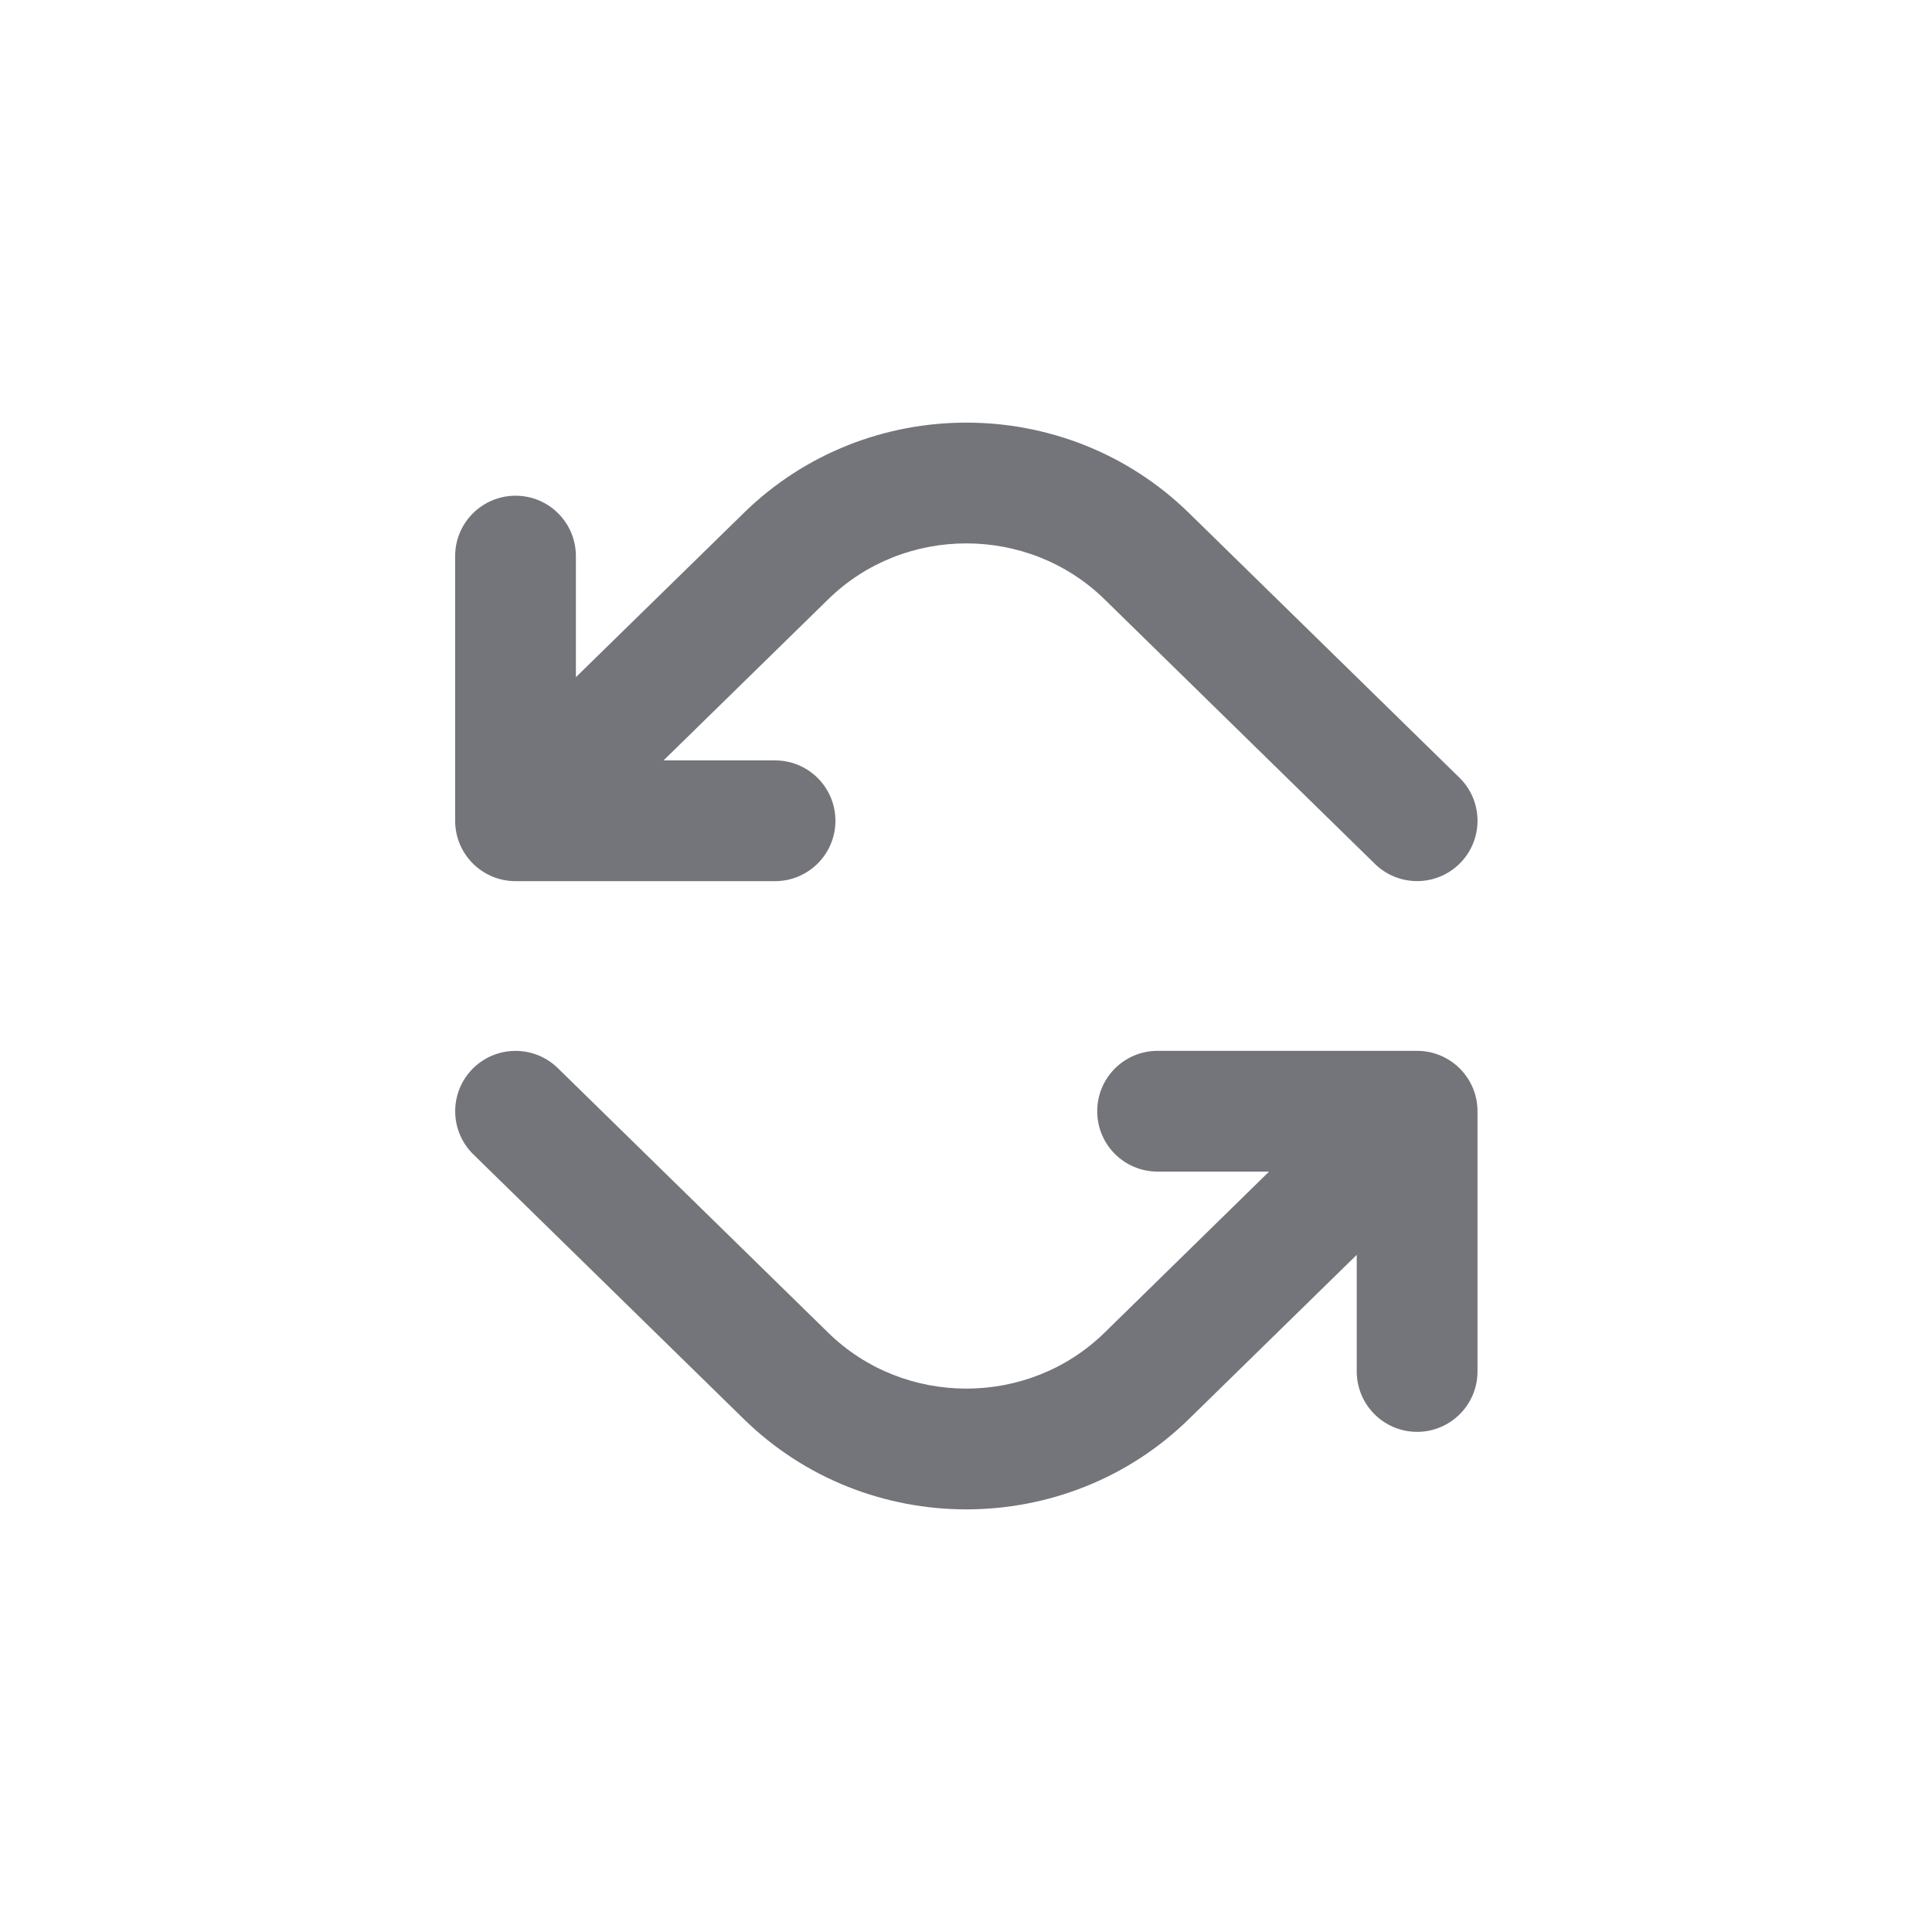 <svg width="24" height="24" viewBox="0 0 24 24" fill="none" xmlns="http://www.w3.org/2000/svg">
<path fill-rule="evenodd" clip-rule="evenodd" d="M9.24 6.372C10.768 4.876 13.24 4.876 14.769 6.372L18.129 9.66C18.425 9.949 18.43 10.424 18.14 10.72C17.851 11.016 17.376 11.021 17.08 10.732L13.72 7.444C12.774 6.519 11.234 6.519 10.289 7.444L8.243 9.446H9.628C10.042 9.446 10.378 9.781 10.378 10.196C10.378 10.61 10.042 10.946 9.628 10.946H6.404C5.99 10.946 5.654 10.61 5.654 10.196V6.908C5.654 6.494 5.99 6.158 6.404 6.158C6.819 6.158 7.154 6.494 7.154 6.908V8.412L9.24 6.372ZM5.868 13.28C6.158 12.984 6.633 12.979 6.929 13.268L10.289 16.556C11.234 17.481 12.774 17.481 13.72 16.556L15.765 14.554H14.38C13.965 14.554 13.63 14.219 13.63 13.804C13.63 13.39 13.965 13.054 14.38 13.054H17.604C18.018 13.054 18.354 13.39 18.354 13.804V17.037C18.354 17.451 18.018 17.787 17.604 17.787C17.19 17.787 16.854 17.451 16.854 17.037V15.588L14.769 17.628C13.24 19.124 10.768 19.124 9.24 17.628L5.88 14.34C5.584 14.051 5.579 13.576 5.868 13.28Z" fill="#74757A"/>
</svg>
